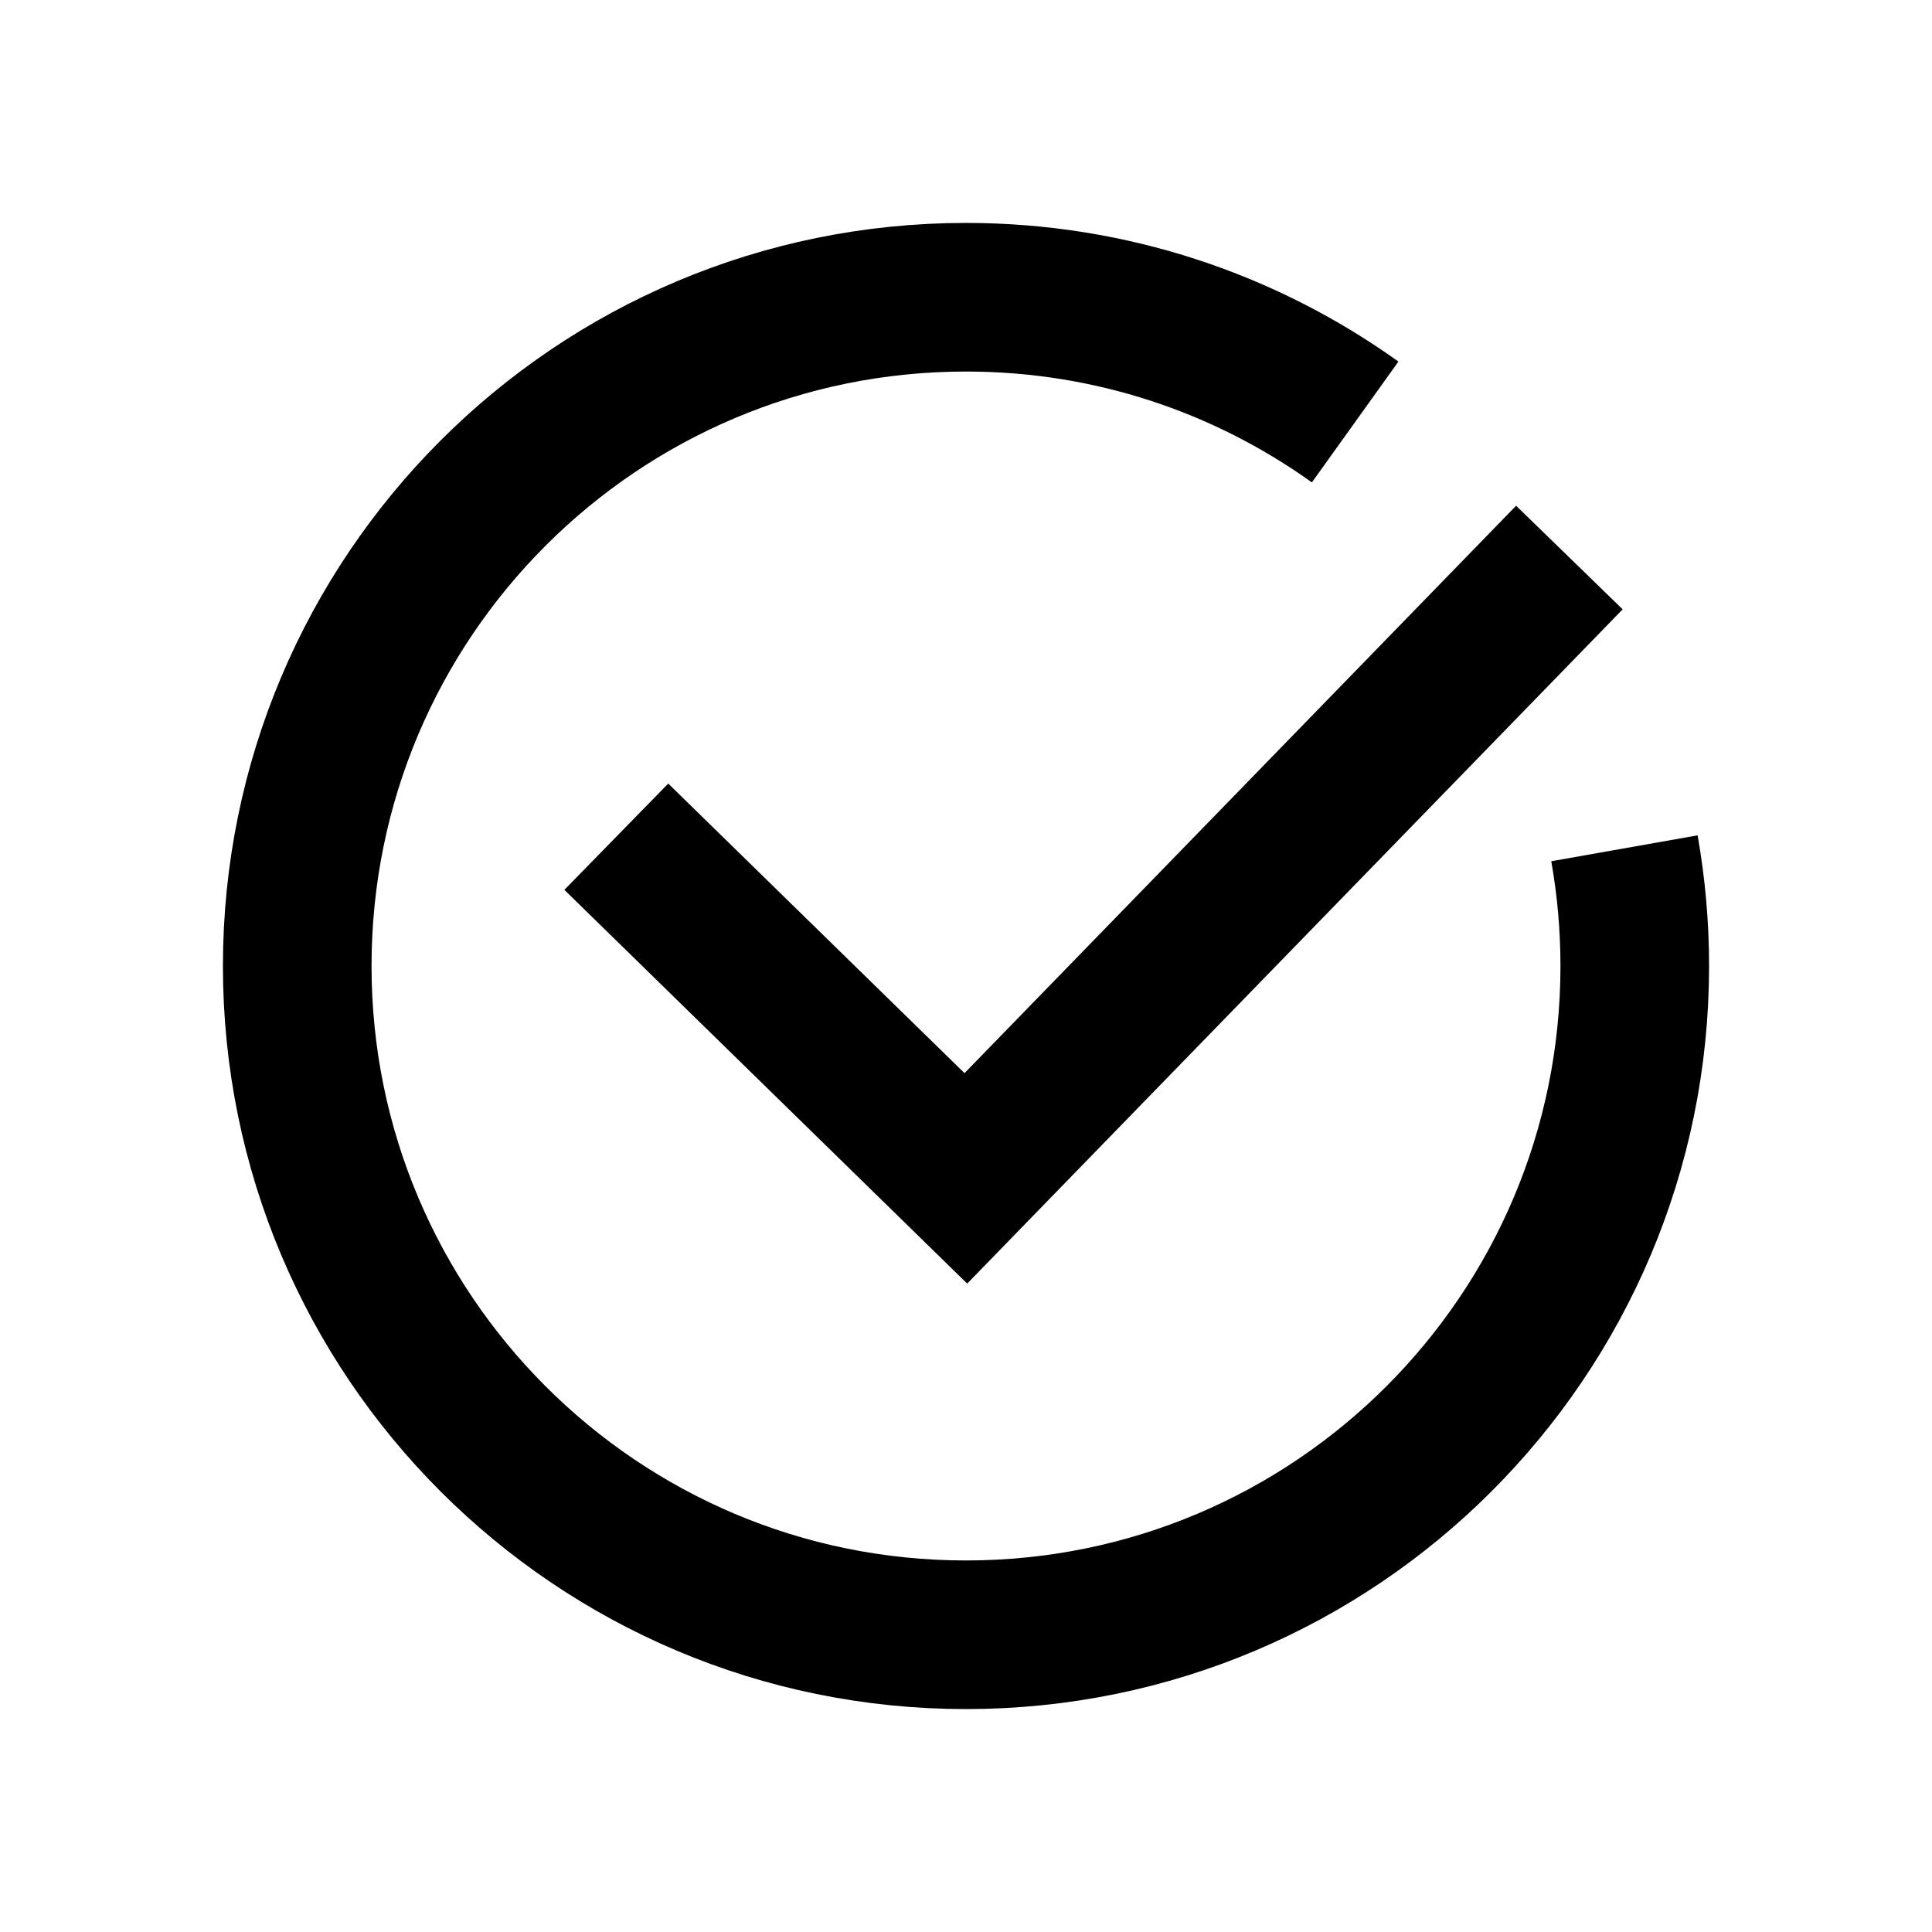 <svg width="26" height="26" viewBox="0 0 26 26" version="1.1" xmlns="http://www.w3.org/2000/svg"><g stroke="none" stroke-width="1" fill="none" fill-rule="evenodd"><path d="M18.237,5.679 C16.761,4.622 14.953,4 13,4 C8.029,4 4,8.029 4,13 C4,17.971 8.029,22 13,22 C17.971,22 22,17.971 22,13 C22,12.46 21.952,11.93 21.861,11.416" stroke="currentColor" stroke-width="2"/><polyline stroke="currentColor" stroke-width="2" points="8.294 11.26 12.998 15.858 21.12 7.503"/></g></svg>